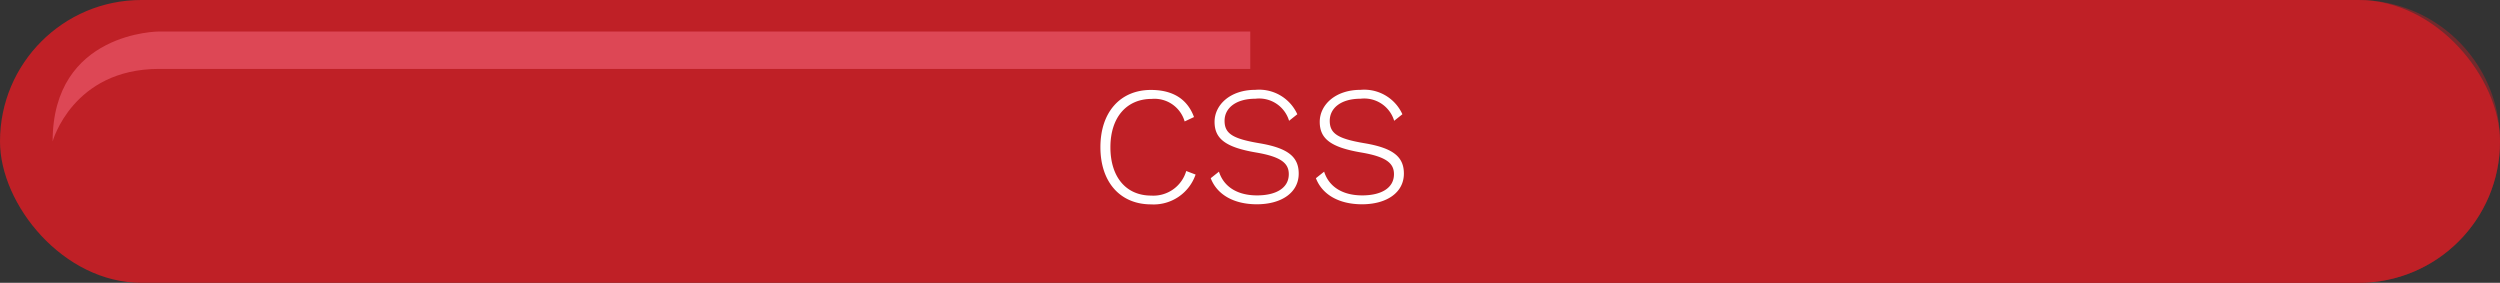 <svg xmlns="http://www.w3.org/2000/svg" viewBox="0 0 267.4 30.25"><rect x="0" y="0" width="267.4" height="30.25" fill="#333333" stroke="none"/><title>fs_css</title><g data-name="The Classics" style="isolation:isolate"><rect width="267.4" height="30.25" rx="15.12" ry="15.12" fill="#bf2026"/><path d="M252.28 0H133.7v30.25h118.58a15.125 15.125 0 1 0 0-30.25z" fill="#bf2026" fill-rule="evenodd" opacity=".45" style="mix-blend-mode:multiply"/><path d="M133.73 7.37H17.02c-9.25 0-11.39 7.75-11.39 7.75 0-11.75 11.39-11.75 11.39-11.75h116.71v4z" fill="#ed5d6f" fill-rule="evenodd" opacity=".65" style="mix-blend-mode:screen"/><path d="M123.12 21.86c-3.29 0-5.42-2.36-5.42-6.12s2.14-6.12 5.4-6.12c2.38 0 3.91 1 4.61 2.9l-1 .47a3.36 3.36 0 0 0-3.53-2.41c-2.65 0-4.41 1.94-4.41 5.17s1.71 5.17 4.36 5.17a3.66 3.66 0 0 0 3.75-2.63l1 .38a4.74 4.74 0 0 1-4.76 3.19zM138.76 12.22l-.88.7a3.34 3.34 0 0 0-3.6-2.36c-2.09 0-3.3 1-3.3 2.36s.85 1.91 3.66 2.39c3.15.52 4.27 1.48 4.27 3.26 0 2-1.8 3.28-4.48 3.28-2.5 0-4.27-1.06-4.93-2.79l.88-.7c.52 1.64 2 2.54 4.07 2.54s3.4-.81 3.4-2.27c0-1.19-.86-1.87-3.51-2.32-3.29-.56-4.43-1.49-4.43-3.28s1.64-3.42 4.36-3.42a4.48 4.48 0 0 1 4.49 2.61zM150 12.22l-.88.7a3.34 3.34 0 0 0-3.6-2.36c-2.09 0-3.29 1-3.29 2.36s.85 1.91 3.66 2.39c3.15.52 4.27 1.48 4.27 3.26 0 2-1.8 3.28-4.48 3.28-2.5 0-4.27-1.06-4.93-2.79l.88-.7c.52 1.64 2 2.54 4.07 2.54s3.4-.81 3.4-2.27c0-1.19-.86-1.87-3.51-2.32-3.29-.56-4.43-1.49-4.43-3.28s1.64-3.42 4.36-3.42a4.48 4.48 0 0 1 4.48 2.61z" fill="#fff"/></g></svg>